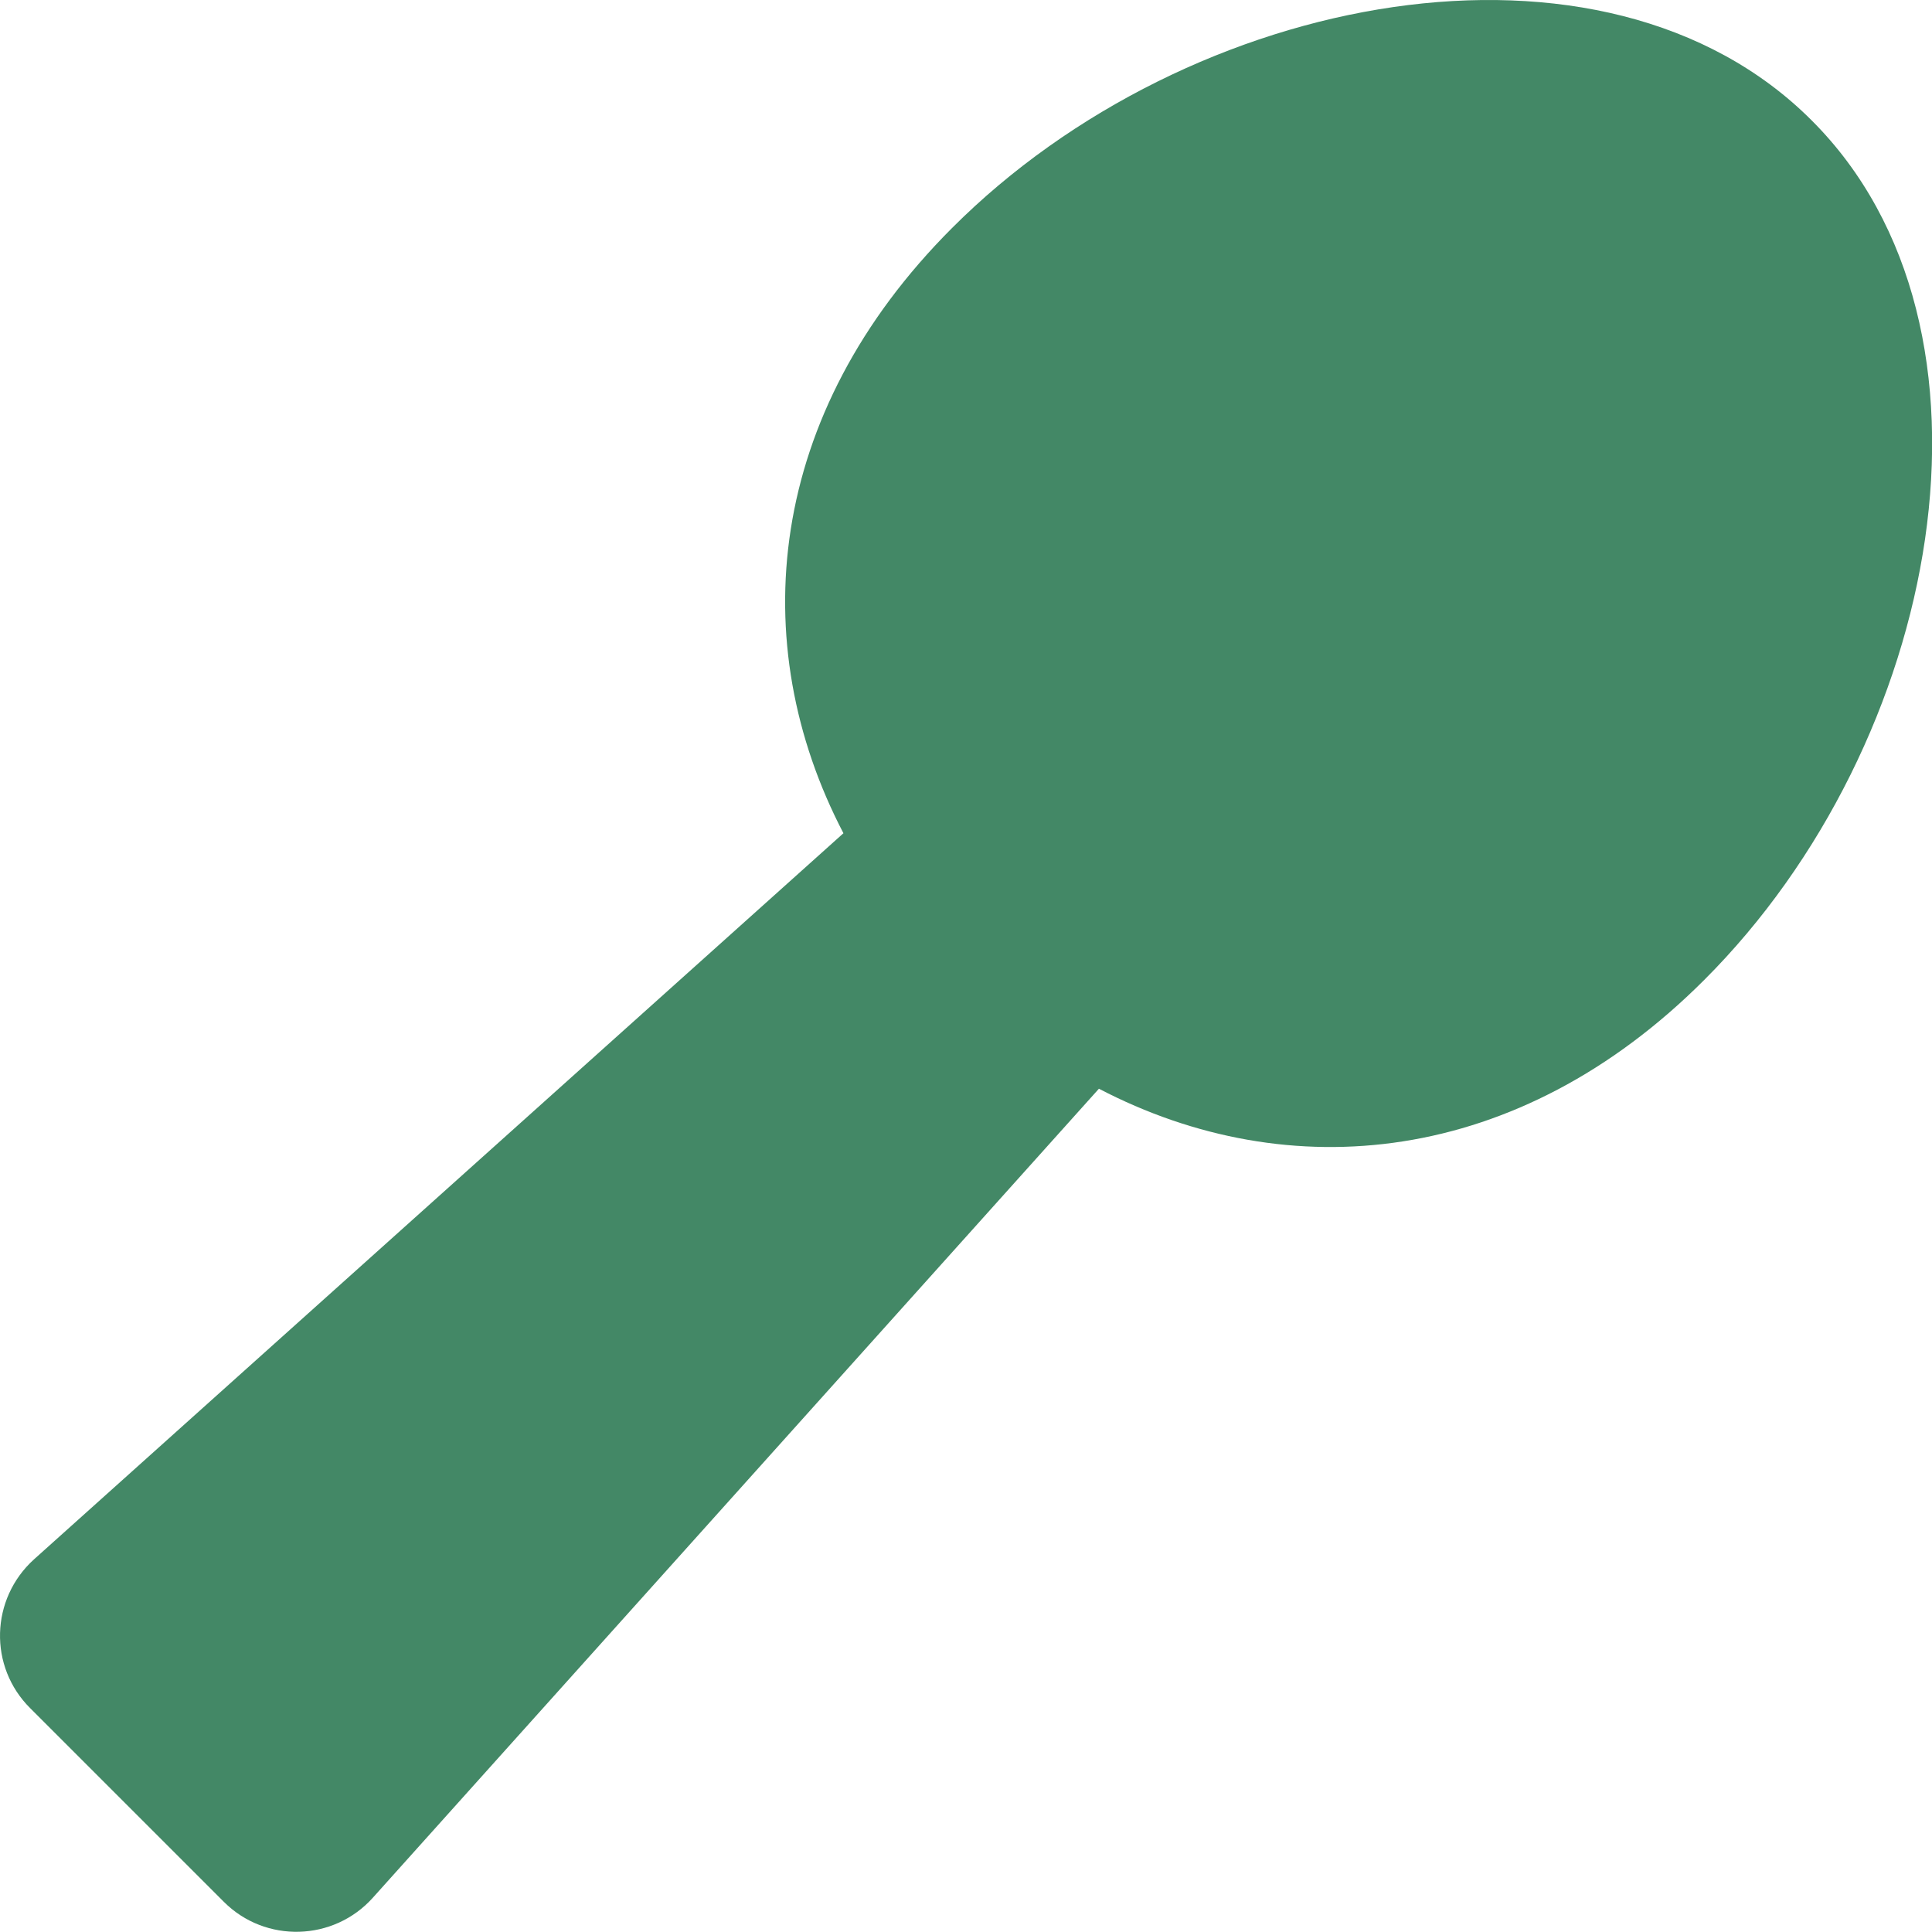 <svg width="25" height="25" viewBox="0 0 25 25" fill="none" xmlns="http://www.w3.org/2000/svg">
<path d="M23.443 1.558C20.758 -1.132 15.392 -0.126 12.32 2.95C9.913 5.357 9.63 8.321 10.914 10.782L0.441 20.177C-0.126 20.689 -0.15 21.568 0.392 22.105L2.897 24.61C3.434 25.147 4.317 25.123 4.825 24.556L14.22 14.088C16.681 15.372 19.645 15.089 22.052 12.681C25.128 9.61 26.134 4.244 23.443 1.558Z" fill="#438866"/>
</svg>

